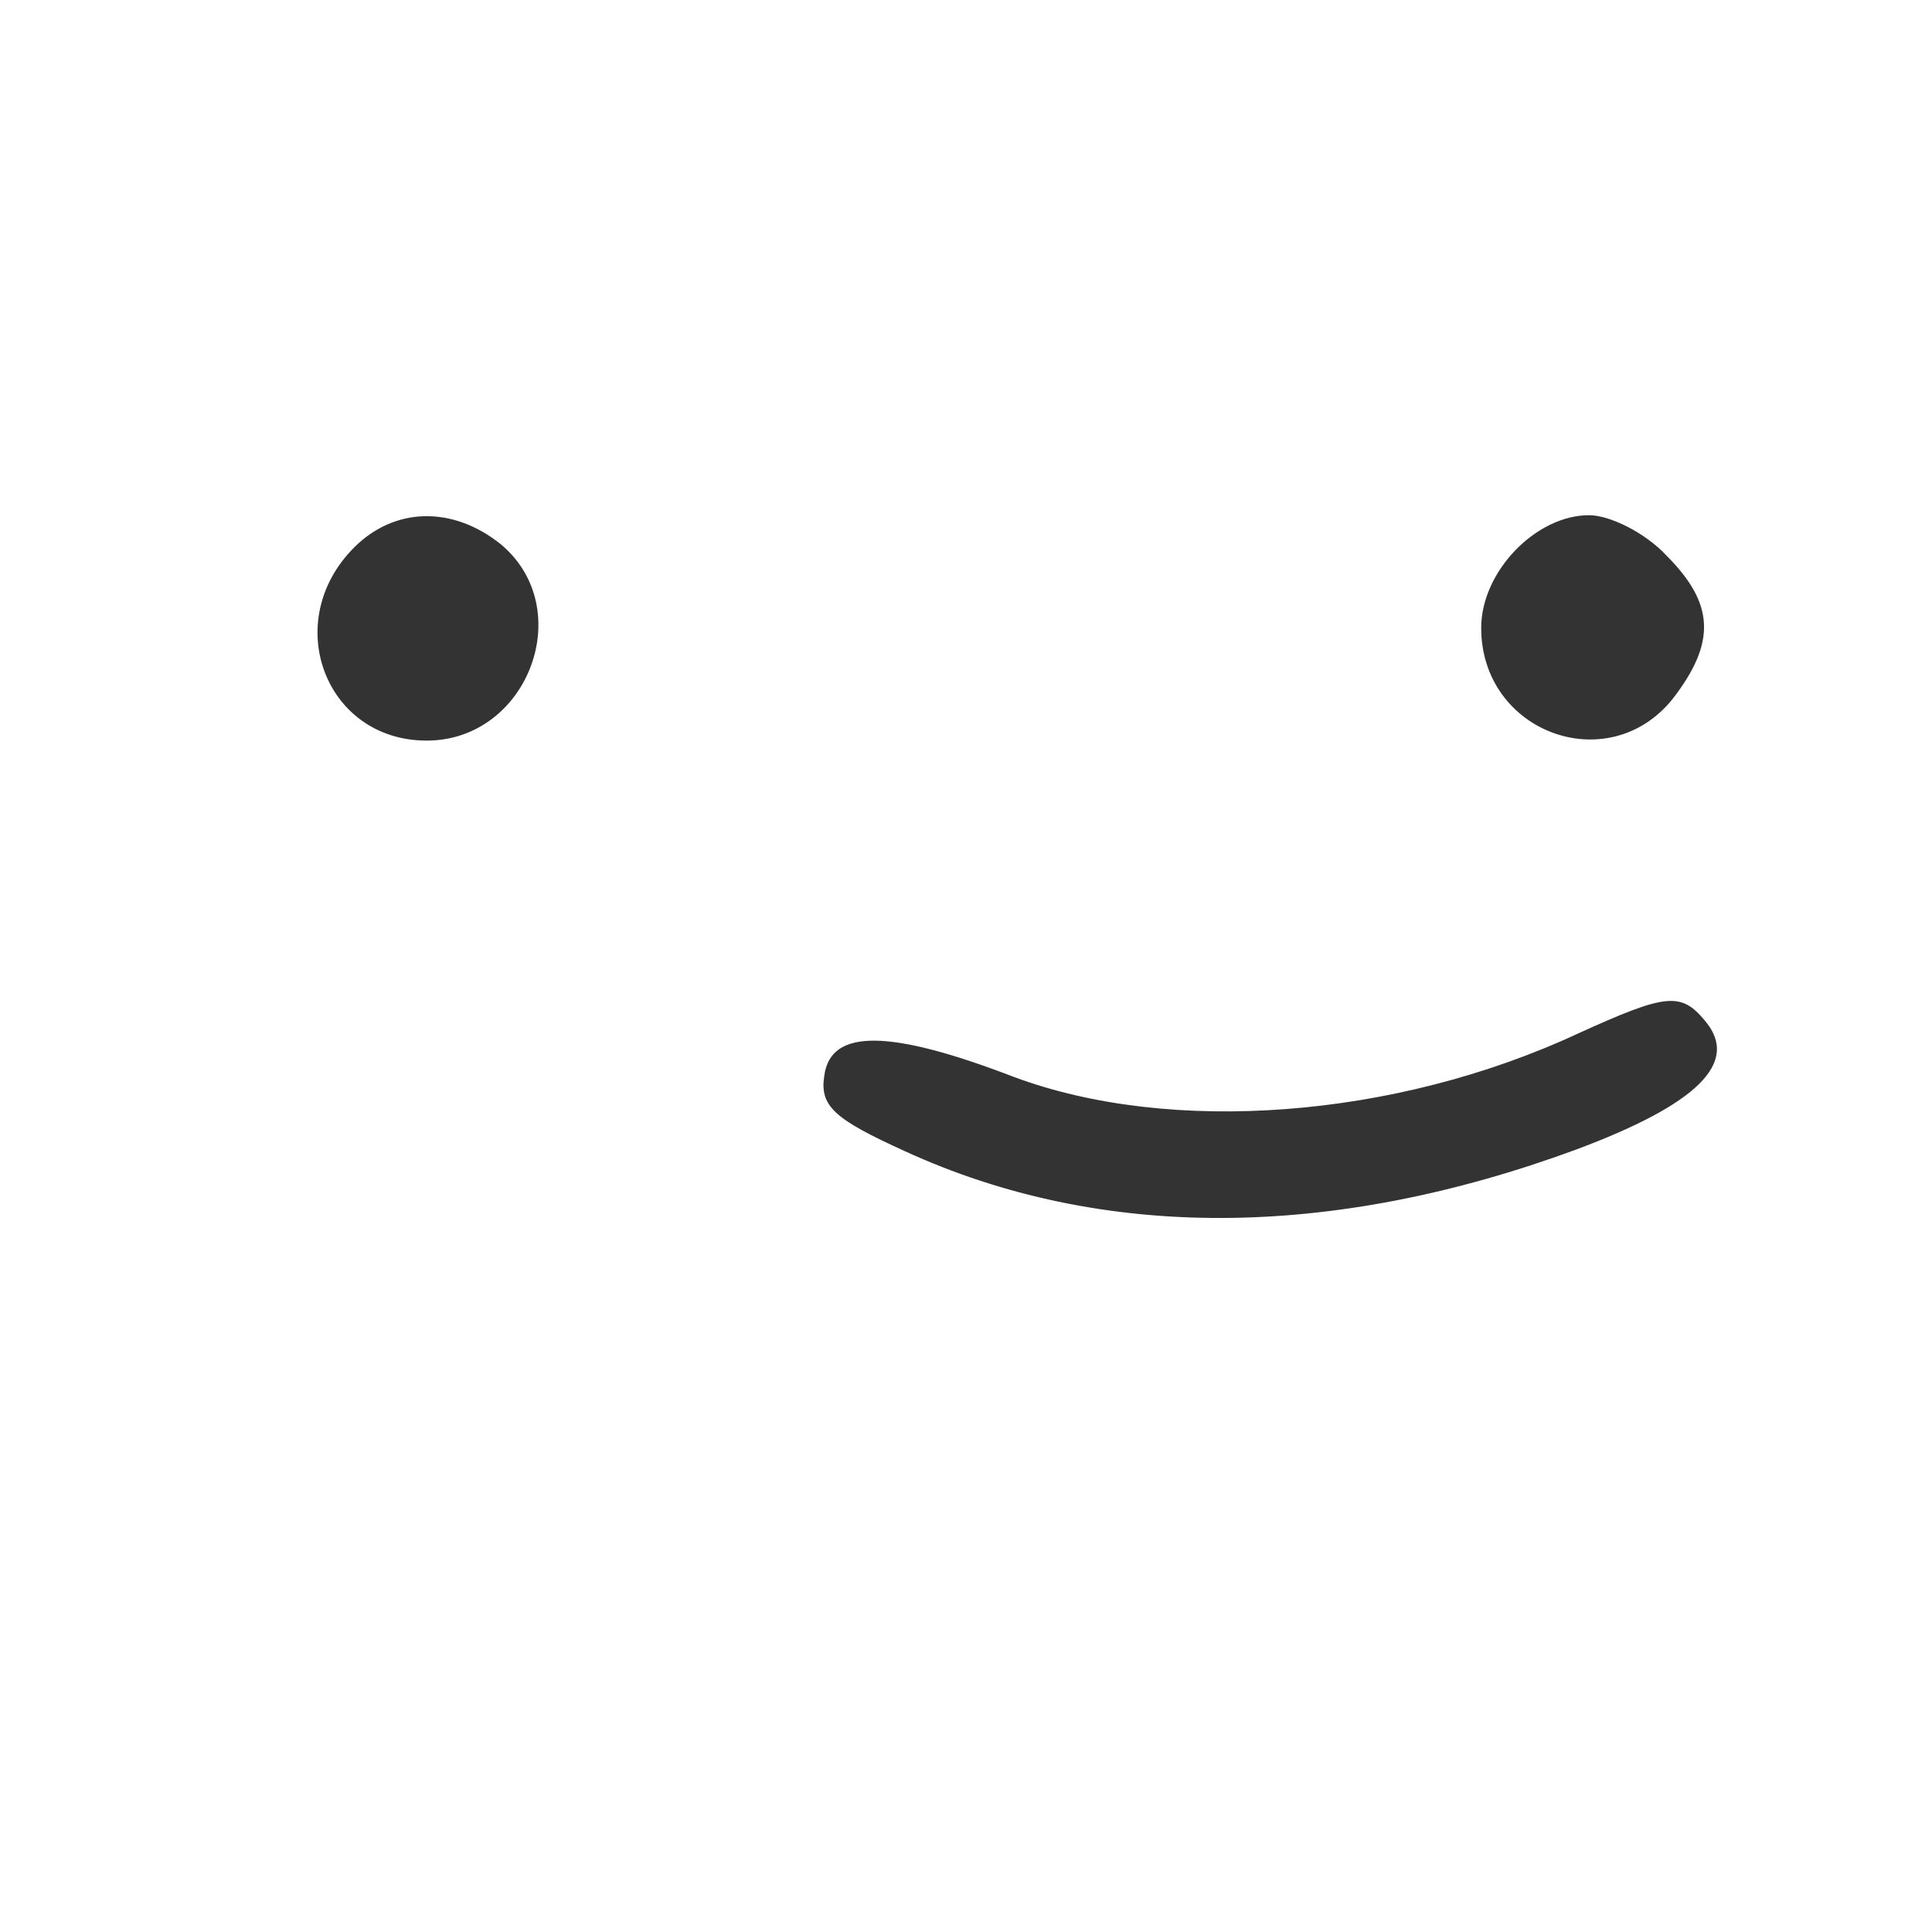 <?xml version="1.0" standalone="no"?>
<!DOCTYPE svg PUBLIC "-//W3C//DTD SVG 20010904//EN"
 "http://www.w3.org/TR/2001/REC-SVG-20010904/DTD/svg10.dtd">
<svg version="1.0" xmlns="http://www.w3.org/2000/svg"
 width="40pt" height="40pt" viewBox="0 0 120 120"
 preserveAspectRatio="xMidYMid meet">

<rect x="0" y="0" width="120" height="120" fill="#333333" stroke="none"/>

<g transform="translate(0,120) scale(0.1,-0.1)"
fill="#ffff" stroke="none">
<path d="M0 600 l0 -600 600 0 600 0 0 600 0 600 -600 0 -600 0 0 -600z m311
262 c48 -40 17 -122 -46 -122 -63 0 -91 74 -45 120 25 25 61 26 91 2z m724 -7
c30 -30 31 -54 4 -89 -40 -50 -119 -21 -119 44 0 35 34 70 67 70 13 0 35 -11
48 -25z m24 -289 c22 -26 -5 -52 -80 -80 -152 -56 -295 -57 -417 -1 -44 20
-53 28 -50 47 4 29 40 29 118 -1 97 -36 236 -26 350 27 55 25 64 26 79 8z"/>
</g>
</svg>
